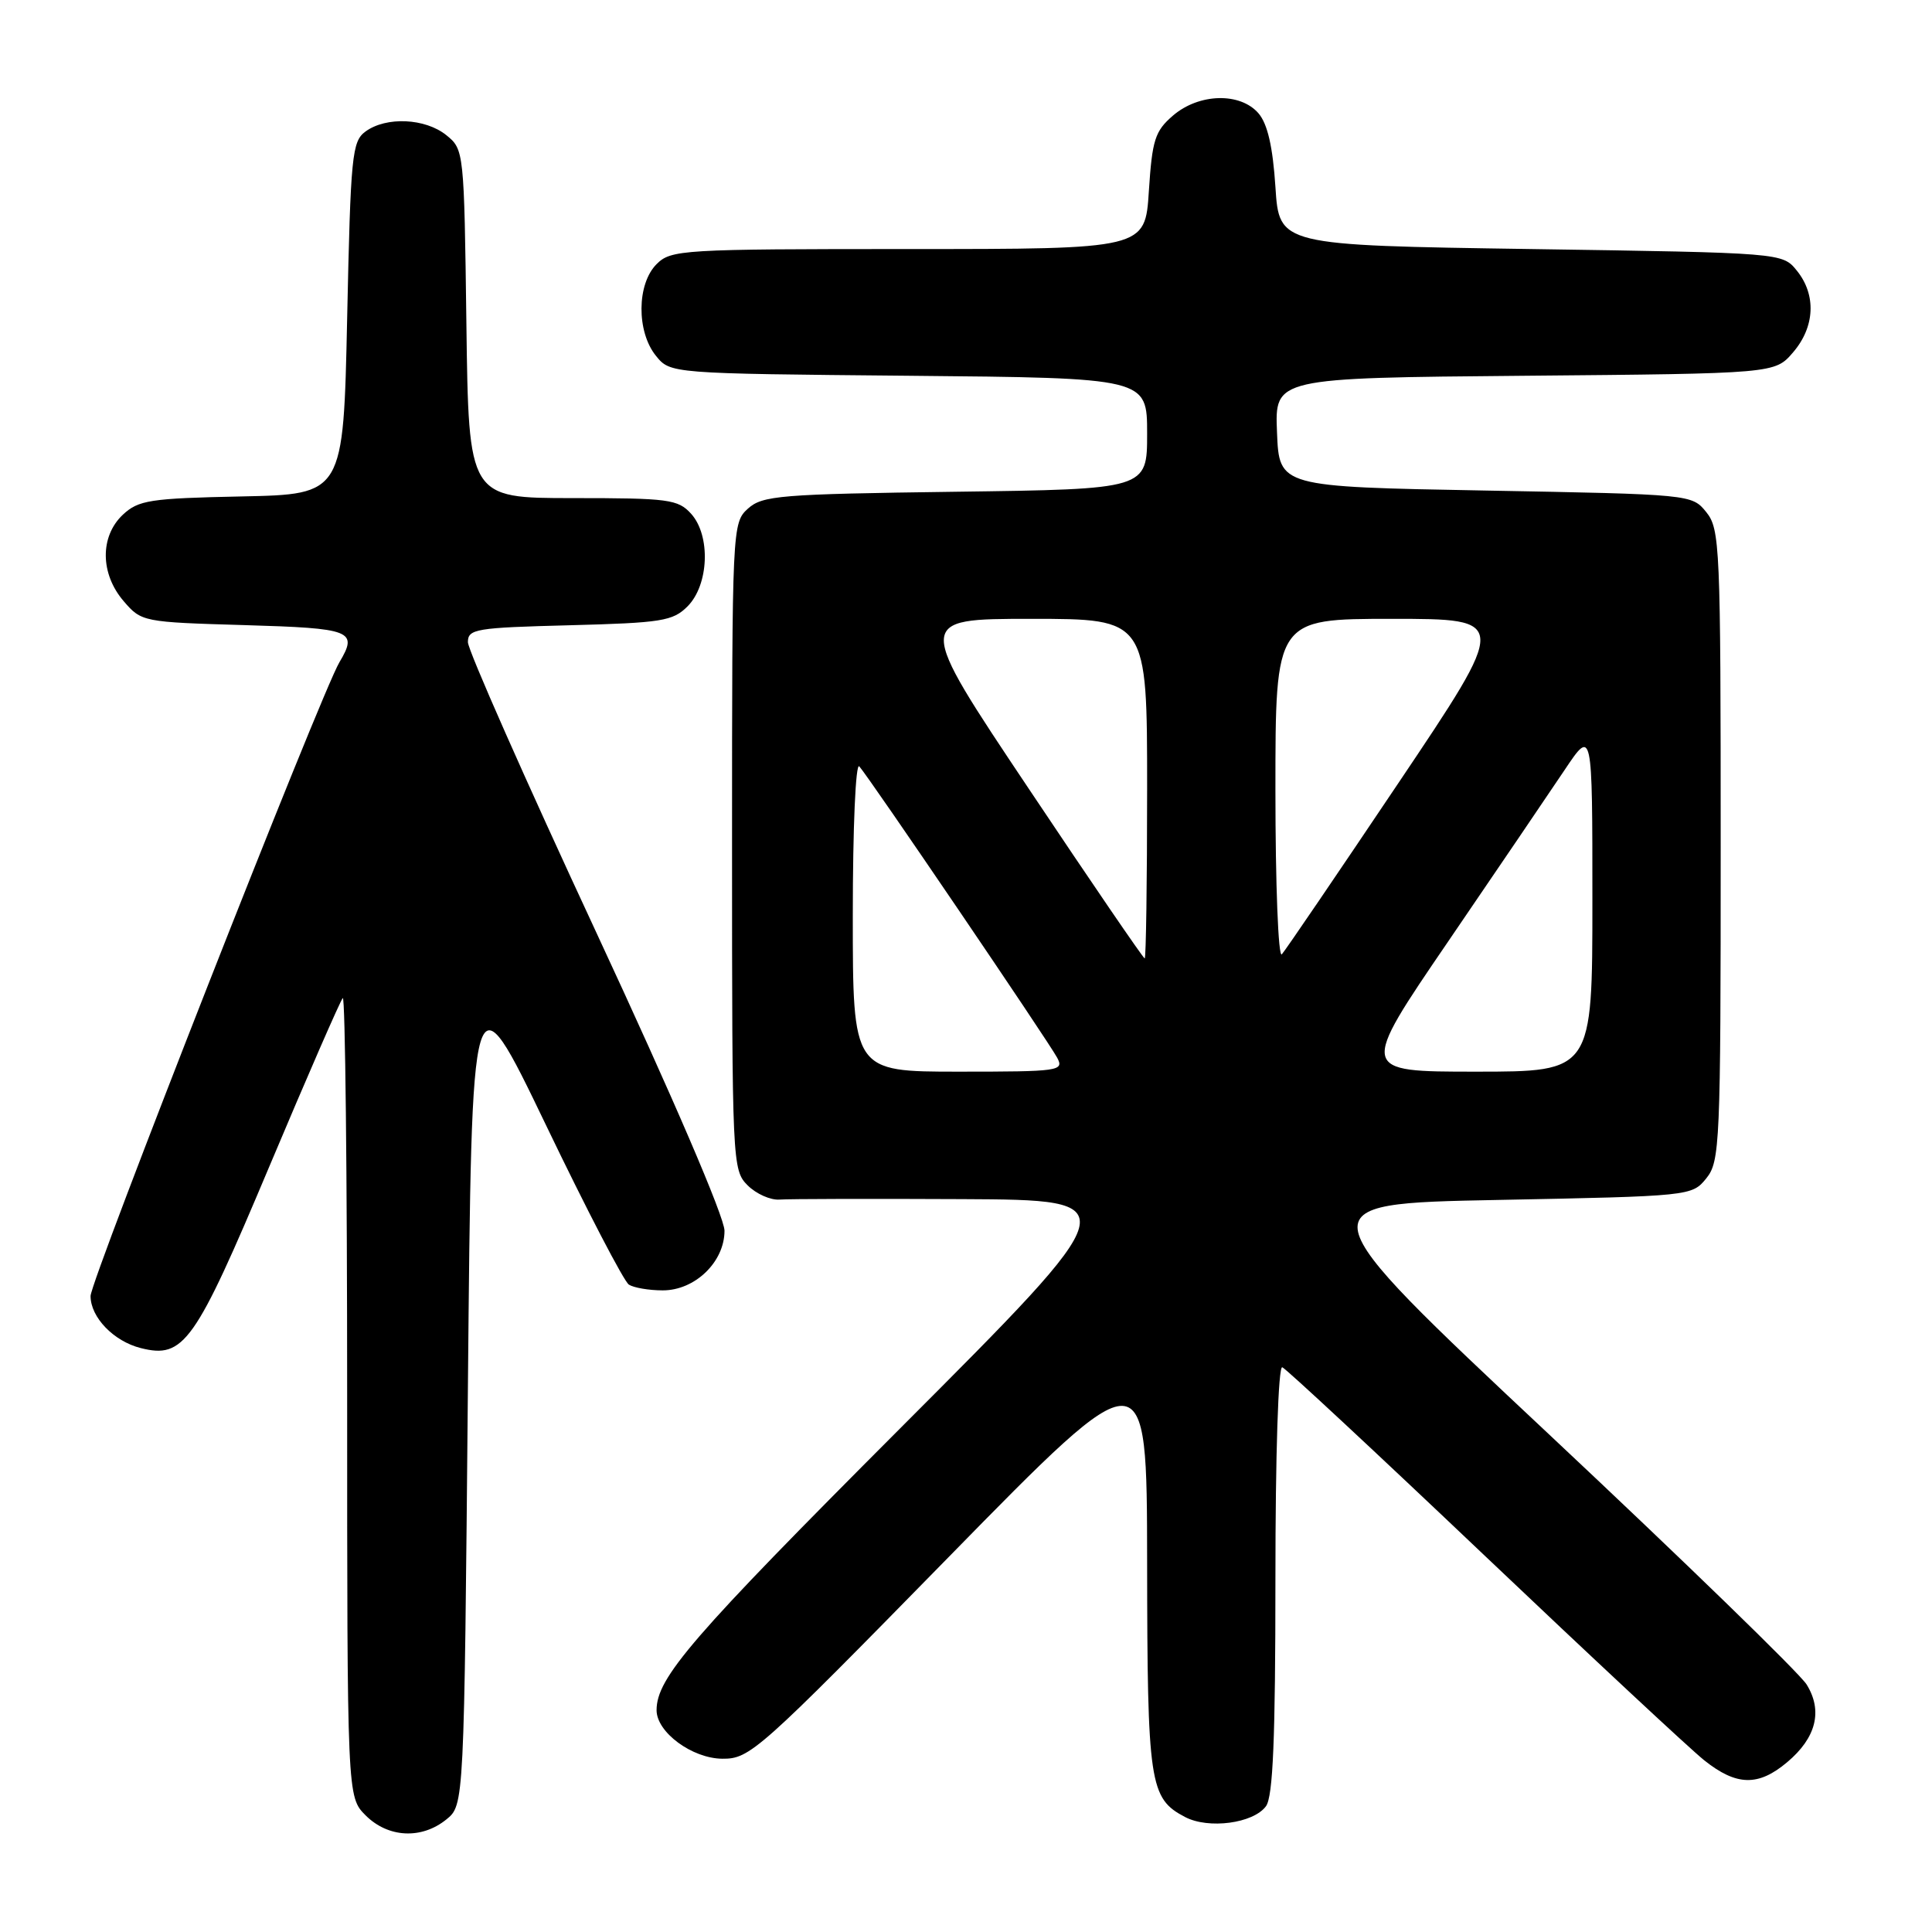 <?xml version="1.0" encoding="UTF-8" standalone="no"?>
<!DOCTYPE svg PUBLIC "-//W3C//DTD SVG 1.1//EN" "http://www.w3.org/Graphics/SVG/1.1/DTD/svg11.dtd" >
<svg xmlns="http://www.w3.org/2000/svg" xmlns:xlink="http://www.w3.org/1999/xlink" version="1.1" viewBox="0 0 256 256">
 <g >
 <path fill="currentColor"
d=" M 59.14 241.09 C 61.50 239.18 61.50 239.18 62.00 183.90 C 62.50 128.62 62.50 128.62 72.33 149.05 C 77.73 160.29 82.68 169.81 83.33 170.22 C 83.97 170.63 85.98 170.98 87.80 170.98 C 92.07 171.00 96.00 167.22 96.00 163.08 C 96.00 161.28 89.14 145.33 79.00 123.53 C 69.65 103.43 62.00 86.14 62.00 85.09 C 62.00 83.34 63.03 83.17 75.47 82.85 C 87.68 82.53 89.15 82.30 91.10 80.35 C 93.94 77.50 94.19 70.98 91.58 68.08 C 89.84 66.16 88.61 66.00 75.90 66.00 C 62.10 66.00 62.10 66.00 61.80 42.91 C 61.50 20.02 61.48 19.80 59.14 17.91 C 56.35 15.66 51.18 15.42 48.44 17.42 C 46.64 18.73 46.46 20.54 46.00 42.17 C 45.50 65.50 45.50 65.50 32.03 65.78 C 19.85 66.03 18.35 66.27 16.28 68.20 C 13.22 71.08 13.27 76.04 16.39 79.66 C 18.74 82.40 18.96 82.44 32.39 82.83 C 46.66 83.25 47.47 83.56 44.97 87.76 C 42.57 91.78 12.00 169.65 12.00 171.73 C 12.00 174.55 15.07 177.73 18.66 178.63 C 24.36 180.06 25.82 178.00 35.66 154.63 C 40.71 142.64 45.10 132.57 45.42 132.25 C 45.74 131.93 46.00 155.61 46.00 184.88 C 46.00 238.09 46.00 238.09 48.45 240.55 C 51.43 243.52 55.85 243.75 59.14 241.09 Z  M 167.75 239.33 C 168.68 238.05 169.00 230.40 169.00 209.23 C 169.00 192.67 169.38 180.97 169.91 181.17 C 170.40 181.35 182.41 192.53 196.59 206.00 C 210.77 219.47 223.93 231.74 225.82 233.25 C 230.10 236.66 232.99 236.72 236.81 233.50 C 240.66 230.27 241.55 226.70 239.39 223.21 C 238.47 221.72 223.08 206.78 205.19 190.00 C 172.67 159.50 172.67 159.50 198.42 159.00 C 224.01 158.50 224.19 158.48 226.09 156.14 C 227.90 153.90 228.00 151.63 228.00 112.00 C 228.00 72.37 227.90 70.10 226.09 67.86 C 224.19 65.51 224.09 65.50 196.84 65.00 C 169.50 64.50 169.50 64.50 169.21 57.29 C 168.91 50.08 168.91 50.08 202.04 49.79 C 235.18 49.50 235.18 49.50 237.59 46.69 C 240.49 43.32 240.69 39.07 238.09 35.86 C 236.18 33.50 236.18 33.50 202.84 33.00 C 169.50 32.50 169.50 32.50 169.00 24.77 C 168.65 19.44 167.96 16.42 166.76 15.02 C 164.34 12.21 158.87 12.35 155.42 15.32 C 153.04 17.37 152.67 18.53 152.23 25.32 C 151.74 33.00 151.74 33.00 120.37 33.00 C 90.33 33.00 88.91 33.09 87.00 35.00 C 84.37 37.63 84.33 43.95 86.91 47.14 C 88.82 49.50 88.82 49.50 120.41 49.79 C 152.00 50.08 152.00 50.08 152.00 57.45 C 152.00 64.82 152.00 64.82 126.60 65.16 C 103.31 65.47 101.03 65.66 99.10 67.40 C 97.03 69.28 97.00 69.88 97.00 112.15 C 97.00 154.10 97.04 155.04 99.06 157.06 C 100.20 158.20 102.11 159.05 103.31 158.95 C 104.52 158.86 115.40 158.83 127.49 158.89 C 149.49 159.00 149.49 159.00 119.29 189.25 C 91.61 216.98 87.00 222.31 87.00 226.61 C 87.00 229.53 91.70 233.00 95.70 233.04 C 99.36 233.07 100.43 232.12 125.73 206.29 C 151.97 179.50 151.97 179.50 152.00 207.00 C 152.03 236.39 152.31 238.29 157.02 240.76 C 160.13 242.40 166.08 241.61 167.75 239.33 Z  M 113.00 121.30 C 113.00 109.59 113.38 101.01 113.86 101.55 C 115.11 102.92 138.90 137.95 140.08 140.15 C 141.02 141.91 140.38 142.00 127.04 142.00 C 113.00 142.00 113.00 142.00 113.00 121.30 Z  M 191.89 124.75 C 198.36 115.26 205.31 105.03 207.33 102.01 C 211.00 96.53 211.00 96.53 211.00 119.26 C 211.00 142.00 211.00 142.00 195.56 142.00 C 180.12 142.00 180.12 142.00 191.89 124.75 Z  M 136.31 104.50 C 121.26 82.00 121.26 82.00 136.63 82.00 C 152.00 82.00 152.00 82.00 152.00 104.50 C 152.00 116.88 151.85 127.00 151.68 127.00 C 151.50 127.00 144.58 116.88 136.31 104.50 Z  M 169.00 104.70 C 169.00 82.00 169.00 82.00 184.45 82.00 C 199.91 82.00 199.91 82.00 185.30 103.75 C 177.27 115.71 170.32 125.93 169.85 126.45 C 169.38 126.97 169.00 117.22 169.00 104.70 Z "/>
</g>
</svg>
